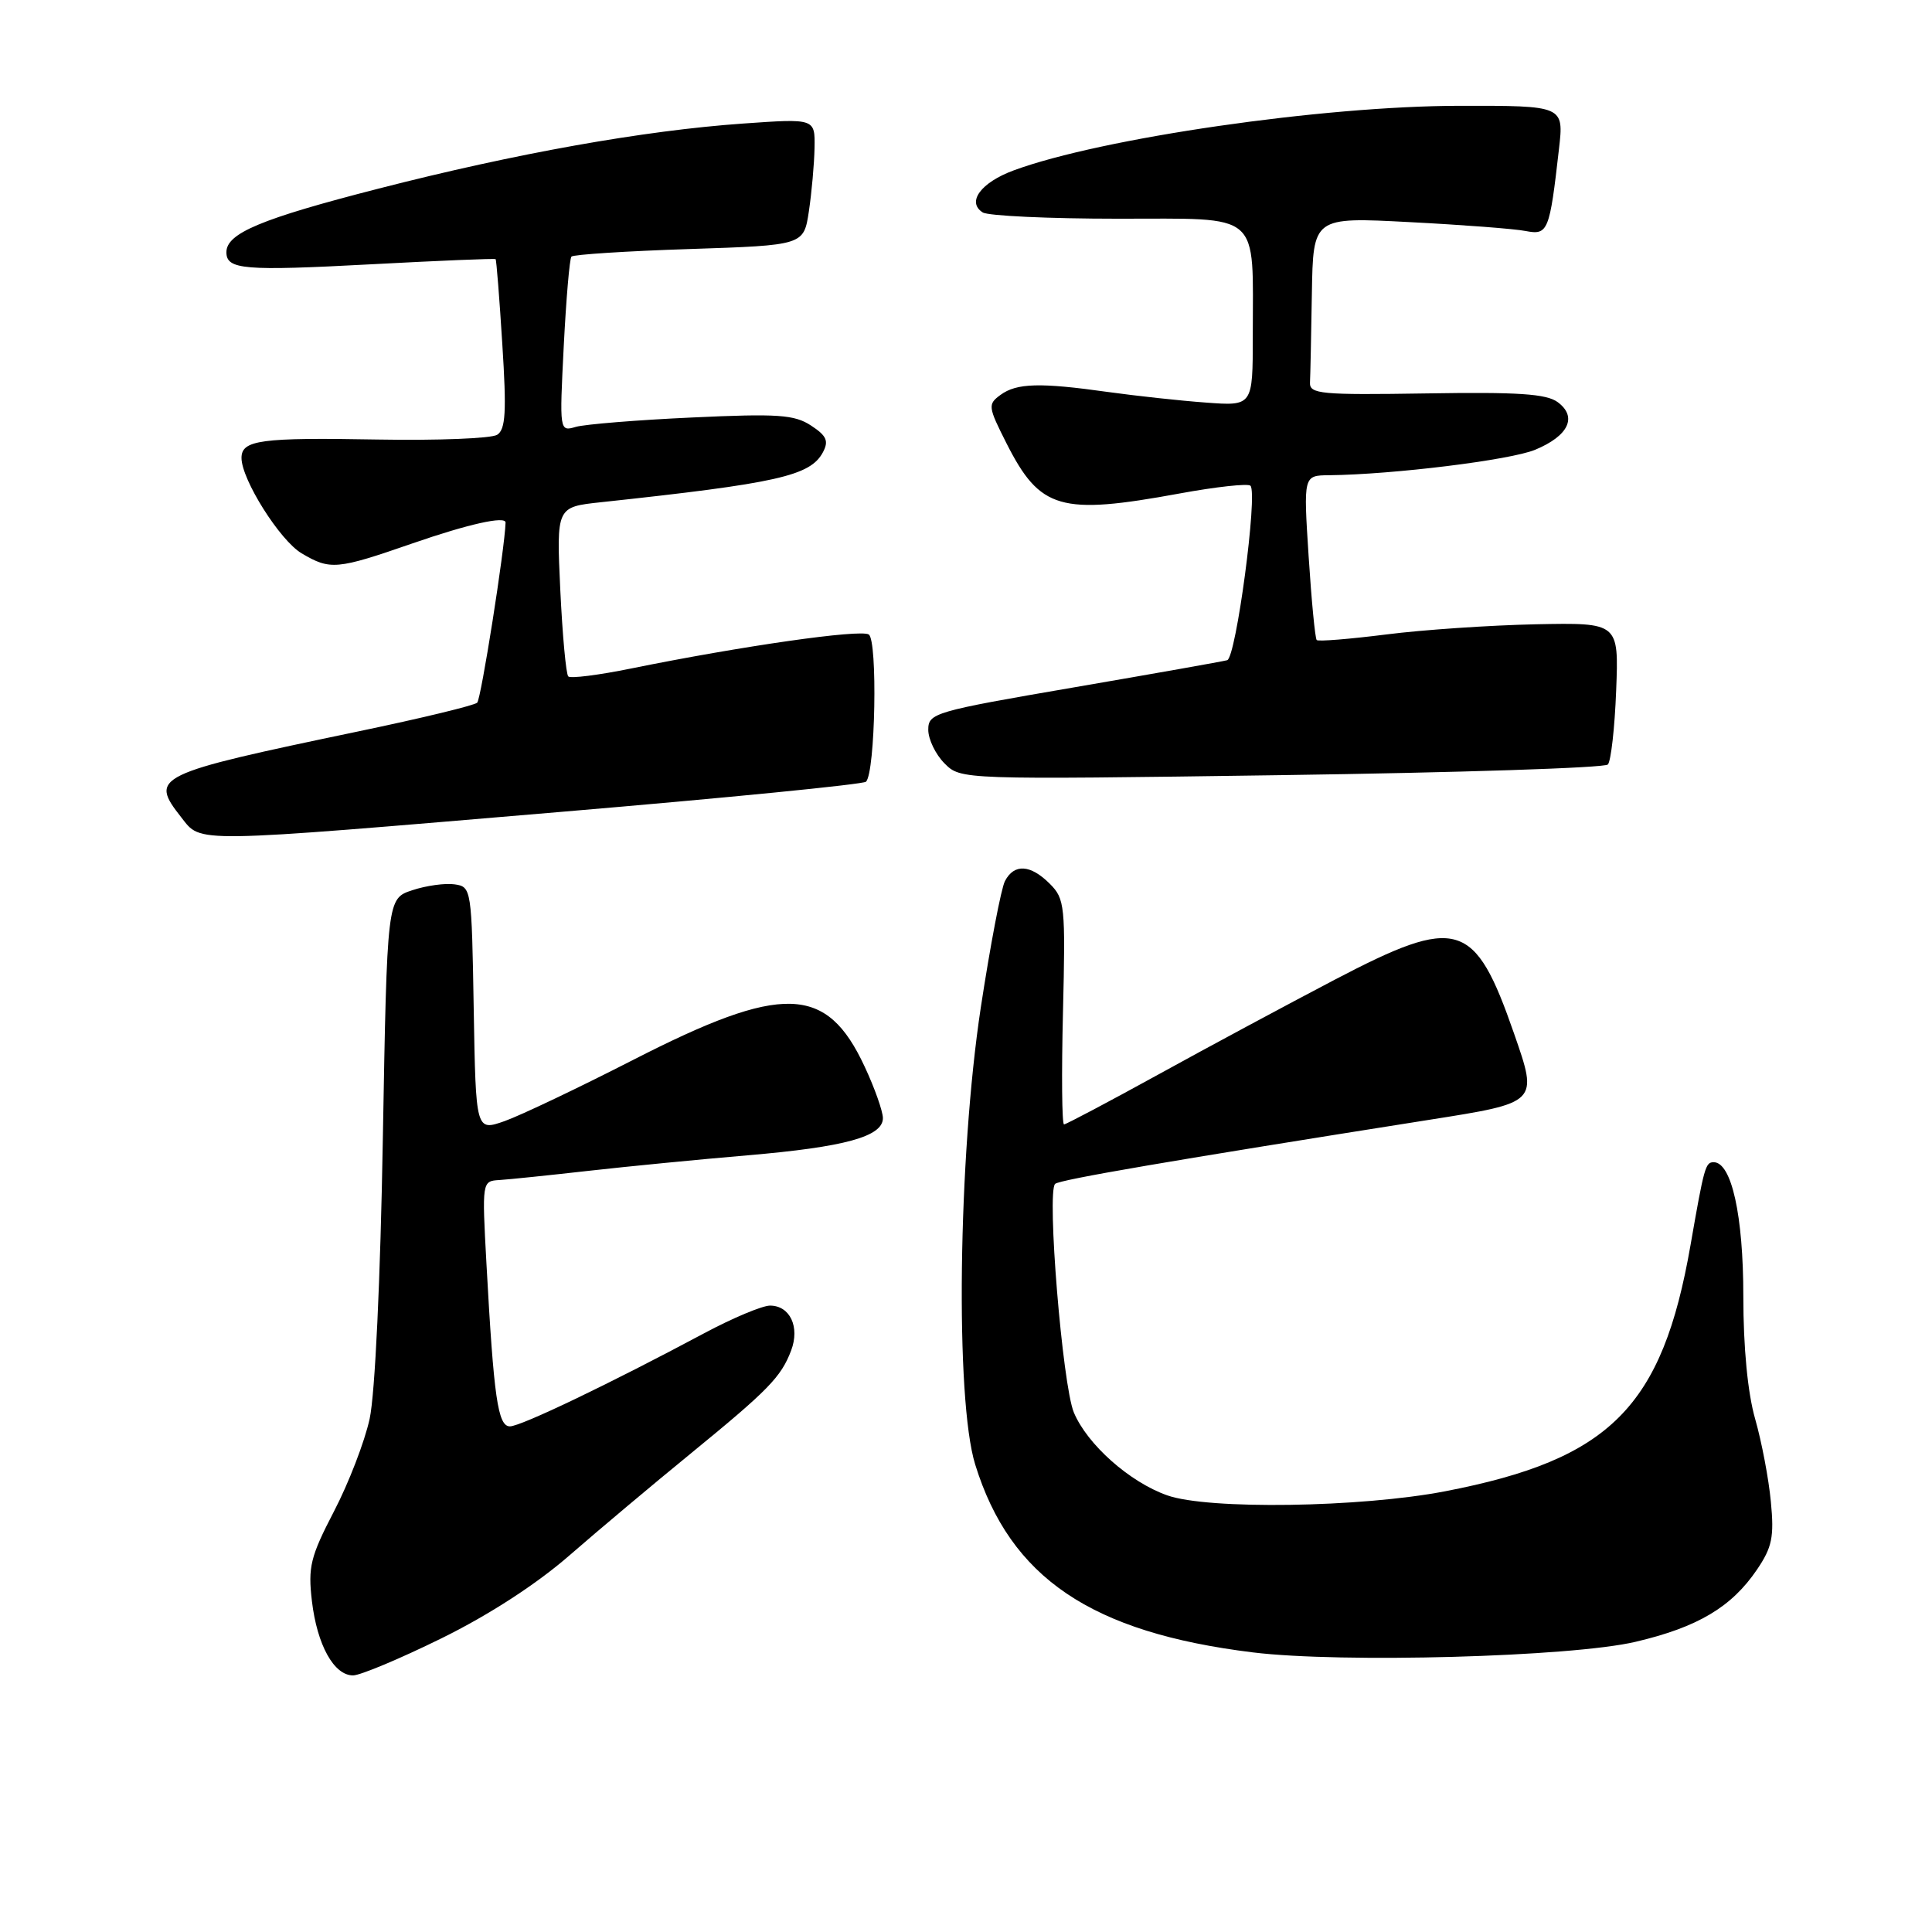 <?xml version="1.0" encoding="UTF-8" standalone="no"?>
<!DOCTYPE svg PUBLIC "-//W3C//DTD SVG 1.1//EN" "http://www.w3.org/Graphics/SVG/1.1/DTD/svg11.dtd" >
<svg xmlns="http://www.w3.org/2000/svg" xmlns:xlink="http://www.w3.org/1999/xlink" version="1.1" viewBox="0 0 256 256">
 <g >
 <path fill="currentColor"
d=" M 58.51 217.08 C 64.79 213.99 71.10 209.90 75.50 206.06 C 79.35 202.71 86.55 196.66 91.50 192.62 C 101.81 184.19 103.49 182.48 104.83 178.95 C 106.01 175.83 104.68 173.00 102.03 173.00 C 101.01 173.00 97.09 174.64 93.33 176.65 C 80.78 183.36 69.01 189.00 67.57 189.00 C 65.97 189.00 65.43 185.24 64.46 167.50 C 63.86 156.52 63.87 156.50 66.18 156.36 C 67.46 156.28 72.78 155.73 78.00 155.14 C 83.22 154.55 92.67 153.63 99.00 153.09 C 111.95 151.99 117.00 150.60 116.99 148.15 C 116.98 147.24 115.90 144.17 114.57 141.33 C 109.52 130.47 103.71 130.30 83.88 140.45 C 76.63 144.16 68.98 147.80 66.87 148.55 C 63.05 149.89 63.05 149.89 62.77 133.70 C 62.50 117.72 62.47 117.50 60.23 117.18 C 58.99 117.00 56.46 117.35 54.63 117.96 C 51.29 119.06 51.29 119.06 50.73 150.78 C 50.41 169.55 49.69 184.75 48.98 188.00 C 48.32 191.03 46.19 196.55 44.25 200.27 C 41.13 206.28 40.80 207.63 41.33 212.15 C 42.02 217.98 44.25 222.00 46.78 222.00 C 47.73 222.00 53.01 219.79 58.51 217.08 Z  M 216.71 217.55 C 224.95 215.62 229.44 212.95 232.81 207.98 C 234.81 205.03 235.10 203.66 234.65 199.00 C 234.37 195.97 233.43 191.04 232.57 188.03 C 231.58 184.58 231.00 178.57 231.00 171.75 C 231.00 161.05 229.44 154.00 227.07 154.00 C 225.98 154.00 225.81 154.61 224.00 165.00 C 220.26 186.46 213.36 193.38 191.50 197.60 C 180.31 199.76 160.08 200.06 154.66 198.14 C 149.67 196.38 144.07 191.40 142.29 187.16 C 140.78 183.53 138.68 157.91 139.81 156.87 C 140.42 156.31 155.20 153.78 189.26 148.40 C 203.90 146.09 203.82 146.17 200.62 136.95 C 195.40 121.94 193.19 121.28 176.85 129.82 C 170.61 133.09 160.10 138.73 153.50 142.37 C 146.90 146.00 141.27 148.98 140.99 148.99 C 140.71 148.99 140.65 142.30 140.85 134.11 C 141.19 120.04 141.10 119.10 139.11 117.11 C 136.54 114.54 134.38 114.41 133.16 116.75 C 132.66 117.71 131.22 125.25 129.96 133.50 C 126.95 153.34 126.55 185.44 129.22 194.06 C 133.87 209.07 144.57 216.31 166.00 218.95 C 177.73 220.39 208.20 219.55 216.71 217.55 Z  M 74.31 107.58 C 96.20 105.73 114.40 103.93 114.75 103.58 C 115.99 102.34 116.31 84.81 115.11 84.07 C 113.96 83.36 98.25 85.61 83.67 88.57 C 79.36 89.45 75.59 89.93 75.30 89.63 C 75.00 89.34 74.53 84.17 74.24 78.14 C 73.73 67.18 73.73 67.18 79.61 66.55 C 103.05 64.03 107.36 63.06 109.04 59.93 C 109.84 58.43 109.53 57.74 107.47 56.39 C 105.26 54.94 103.07 54.79 91.70 55.32 C 84.44 55.65 77.52 56.22 76.31 56.56 C 74.13 57.20 74.13 57.17 74.70 45.85 C 75.02 39.61 75.47 34.27 75.72 34.00 C 75.96 33.73 82.99 33.27 91.33 33.00 C 106.50 32.50 106.50 32.50 107.18 28.00 C 107.55 25.52 107.89 21.75 107.93 19.60 C 108.00 15.70 108.00 15.70 98.47 16.37 C 85.29 17.30 68.35 20.32 50.13 25.00 C 34.58 28.99 30.00 30.91 30.00 33.42 C 30.00 35.73 32.32 35.92 49.18 35.02 C 58.15 34.54 65.57 34.23 65.67 34.34 C 65.78 34.44 66.18 39.52 66.56 45.62 C 67.13 54.55 67.00 56.89 65.88 57.61 C 65.12 58.10 58.01 58.38 50.07 58.24 C 34.52 57.96 32.00 58.30 32.00 60.68 C 32.00 63.54 37.10 71.63 39.97 73.32 C 43.76 75.56 44.60 75.49 54.66 72.00 C 62.08 69.43 67.02 68.33 66.99 69.25 C 66.88 72.77 63.74 92.64 63.23 93.11 C 62.83 93.48 55.75 95.19 47.50 96.91 C 20.39 102.58 19.76 102.88 24.03 108.32 C 26.72 111.73 25.00 111.75 74.31 107.58 Z  M 213.05 101.30 C 213.46 100.86 213.96 96.45 214.15 91.50 C 214.50 82.50 214.50 82.50 203.50 82.72 C 197.45 82.85 188.53 83.45 183.68 84.07 C 178.83 84.68 174.68 85.02 174.47 84.81 C 174.26 84.60 173.78 79.60 173.40 73.71 C 172.71 63.00 172.71 63.00 176.10 62.97 C 184.58 62.88 200.16 60.96 203.43 59.59 C 207.85 57.75 209.04 55.24 206.41 53.29 C 204.92 52.18 201.12 51.93 189.00 52.13 C 175.00 52.35 173.51 52.21 173.58 50.69 C 173.63 49.76 173.74 44.45 173.83 38.88 C 174.00 28.76 174.00 28.76 186.75 29.43 C 193.76 29.79 200.70 30.32 202.16 30.61 C 205.12 31.18 205.33 30.67 206.57 19.75 C 207.23 14.00 207.23 14.00 193.37 14.02 C 175.29 14.04 145.96 18.29 134.34 22.57 C 129.97 24.18 128.05 26.78 130.22 28.15 C 130.92 28.60 138.98 28.98 148.12 28.98 C 167.37 29.00 166.00 27.81 166.00 44.53 C 166.00 53.81 166.00 53.81 159.75 53.34 C 156.31 53.09 150.49 52.45 146.81 51.94 C 137.79 50.67 134.72 50.76 132.58 52.32 C 130.87 53.57 130.91 53.88 133.37 58.75 C 137.82 67.52 140.48 68.29 156.30 65.39 C 161.14 64.50 165.37 64.04 165.69 64.36 C 166.69 65.36 163.78 87.15 162.61 87.48 C 162.00 87.65 152.84 89.27 142.25 91.09 C 123.78 94.26 123.00 94.49 123.00 96.70 C 123.00 97.96 123.97 99.97 125.16 101.16 C 127.31 103.31 127.31 103.31 169.80 102.71 C 193.17 102.38 212.63 101.75 213.05 101.30 Z "/>
</g>
</svg>